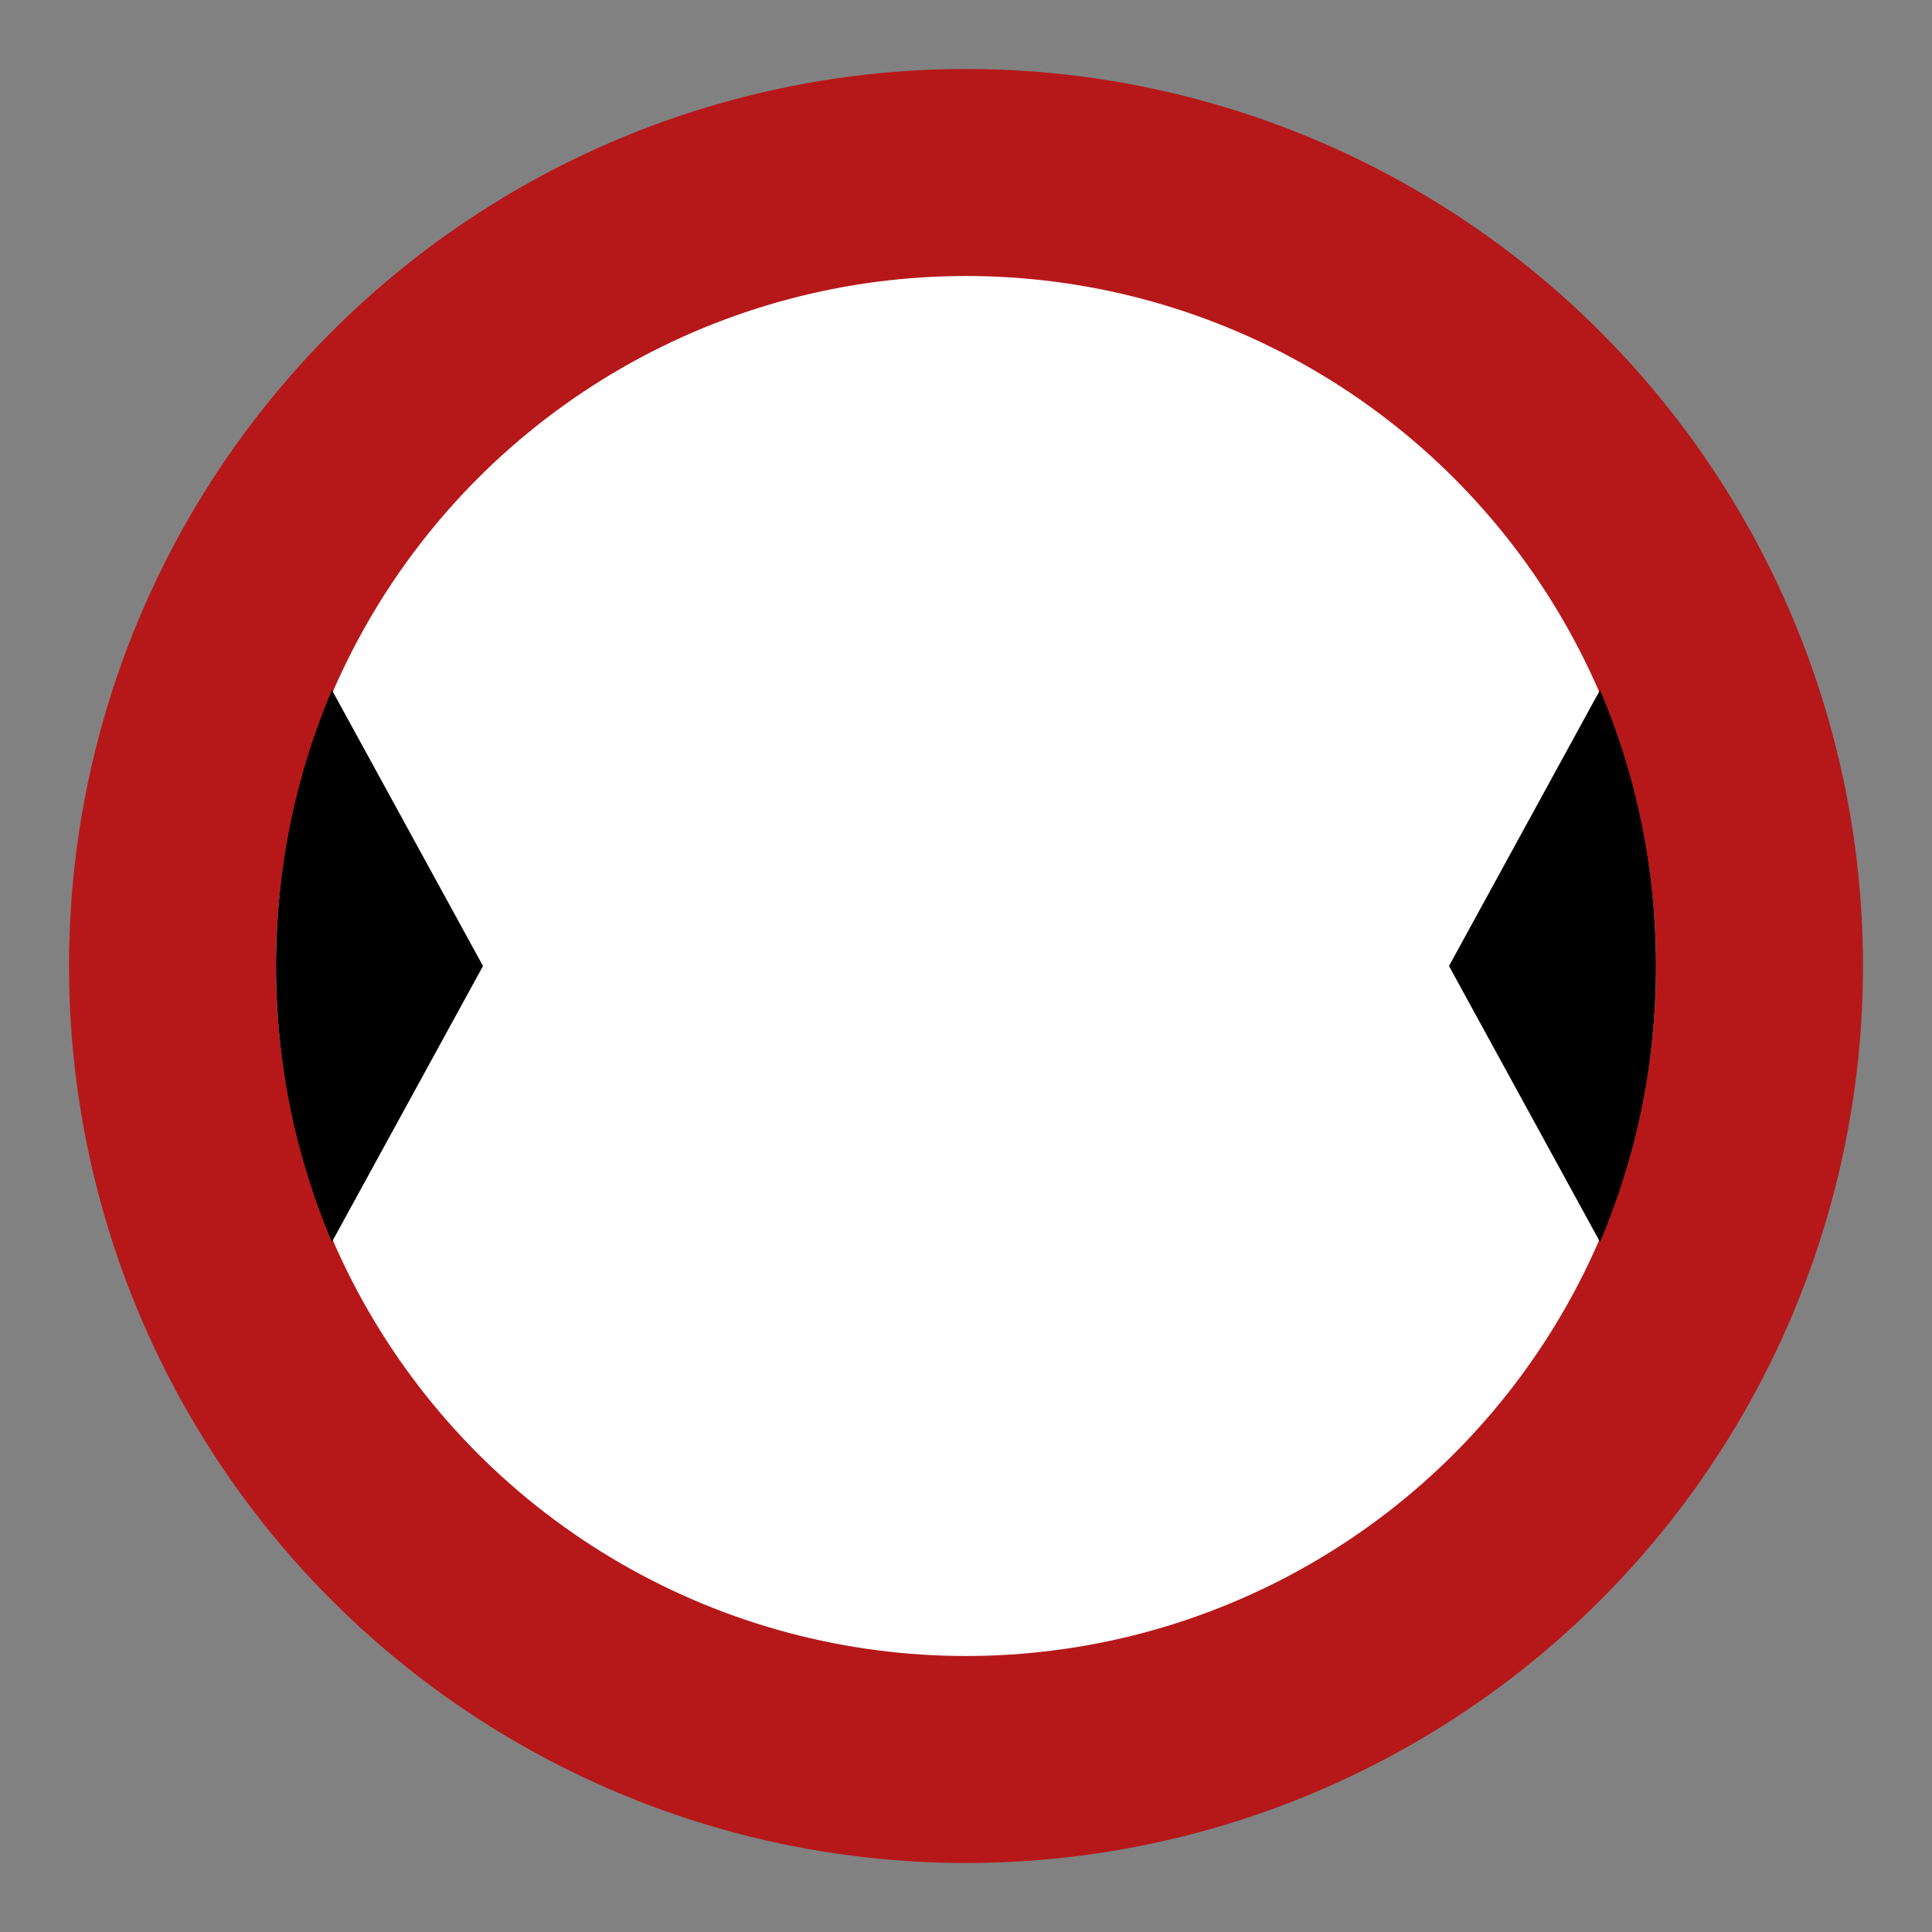 <svg width="28" height="28" viewBox="0 0 28 28" fill="none" xmlns="http://www.w3.org/2000/svg">
<rect x="0" y="0" width="28" height="28" fill="#808080" stroke="none"/>
<g id="width_restriction">
<rect width="28" height="28" fill="white" fill-opacity="0.01"/>
<g id="non-stretchable_items">
<g id="truck-icon_base01">
<circle id="outer-ring" cx="14" cy="14" r="13" fill="#B61819"/>
<circle id="inner-ring" cx="14" cy="14" r="10" fill="white"/>
</g>
<path id="Vector" d="M4.81 10C4.29 11.232 4 12.575 4 14C4 15.425 4.29 16.77 4.81 18L7 14L4.81 10Z" fill="black"/>
<path id="Vector_2" d="M23.189 10L21 14L23.189 18C23.71 16.77 24 15.425 24 14C24 12.575 23.71 11.232 23.189 10Z" fill="black"/>
</g>
</g>
</svg>

